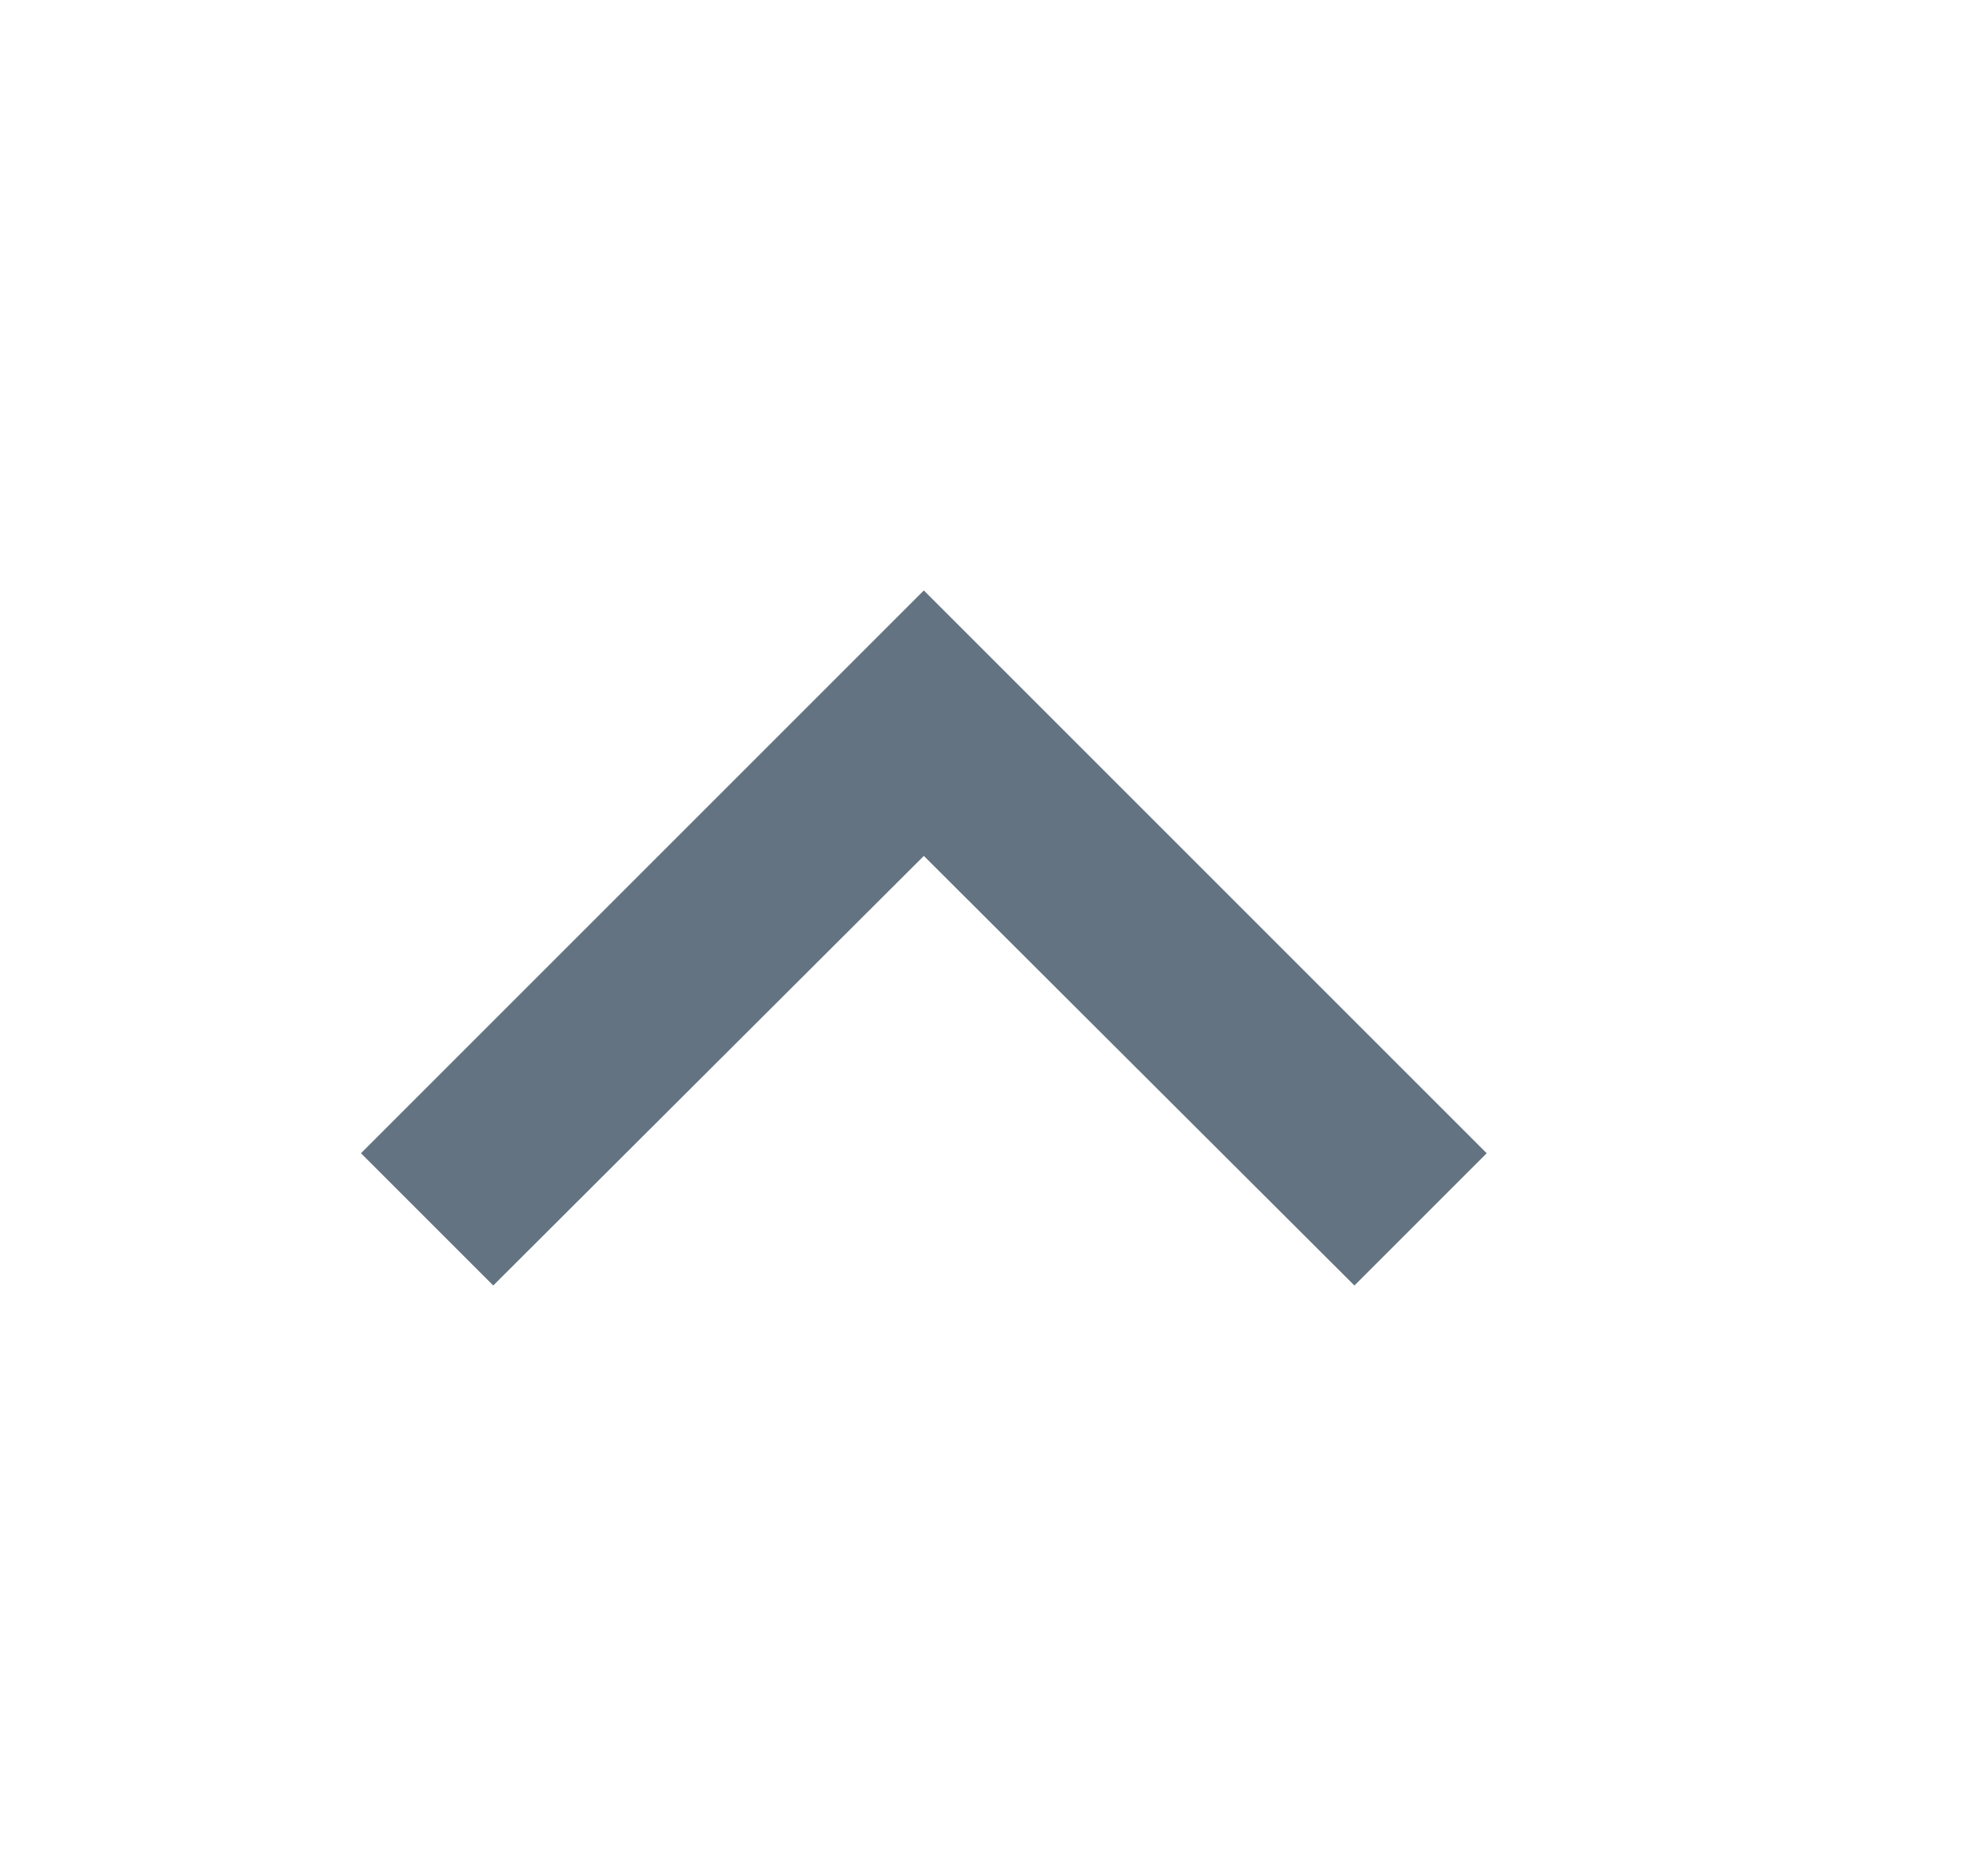 <?xml version="1.0" encoding="UTF-8"?>
<svg width="21px" height="20px" viewBox="0 0 21 20" version="1.1" xmlns="http://www.w3.org/2000/svg" xmlns:xlink="http://www.w3.org/1999/xlink">
    <!-- Generator: sketchtool 61.2 (101010) - https://sketch.com -->
    <title>EFEC729B-6E45-466F-B8AC-B82D2449CADE</title>
    <desc>Created with sketchtool.</desc>
    <g id="Asset-Artboard-Page" stroke="none" stroke-width="1" fill="none" fill-rule="evenodd">
        <g id="Icon/Arrow/Dropdown/Grey" transform="translate(10.143, 10) scale(1, -1) translate(-10.143, -10) translate(0.143, 0)">
            <polygon id="Path" fill="#FFFFFF" opacity="0" points="0 0 20 0 20 20 0 20"></polygon>
            <polygon id="Path" fill="#637381" fill-rule="nonzero" transform="translate(9.705, 10) scale(1, -1) rotate(90) translate(-9.705, -10) " points="13.41 5.41 12 4 6 10 12 16 13.41 14.59 8.83 10"></polygon>
        </g>
    </g>
</svg>